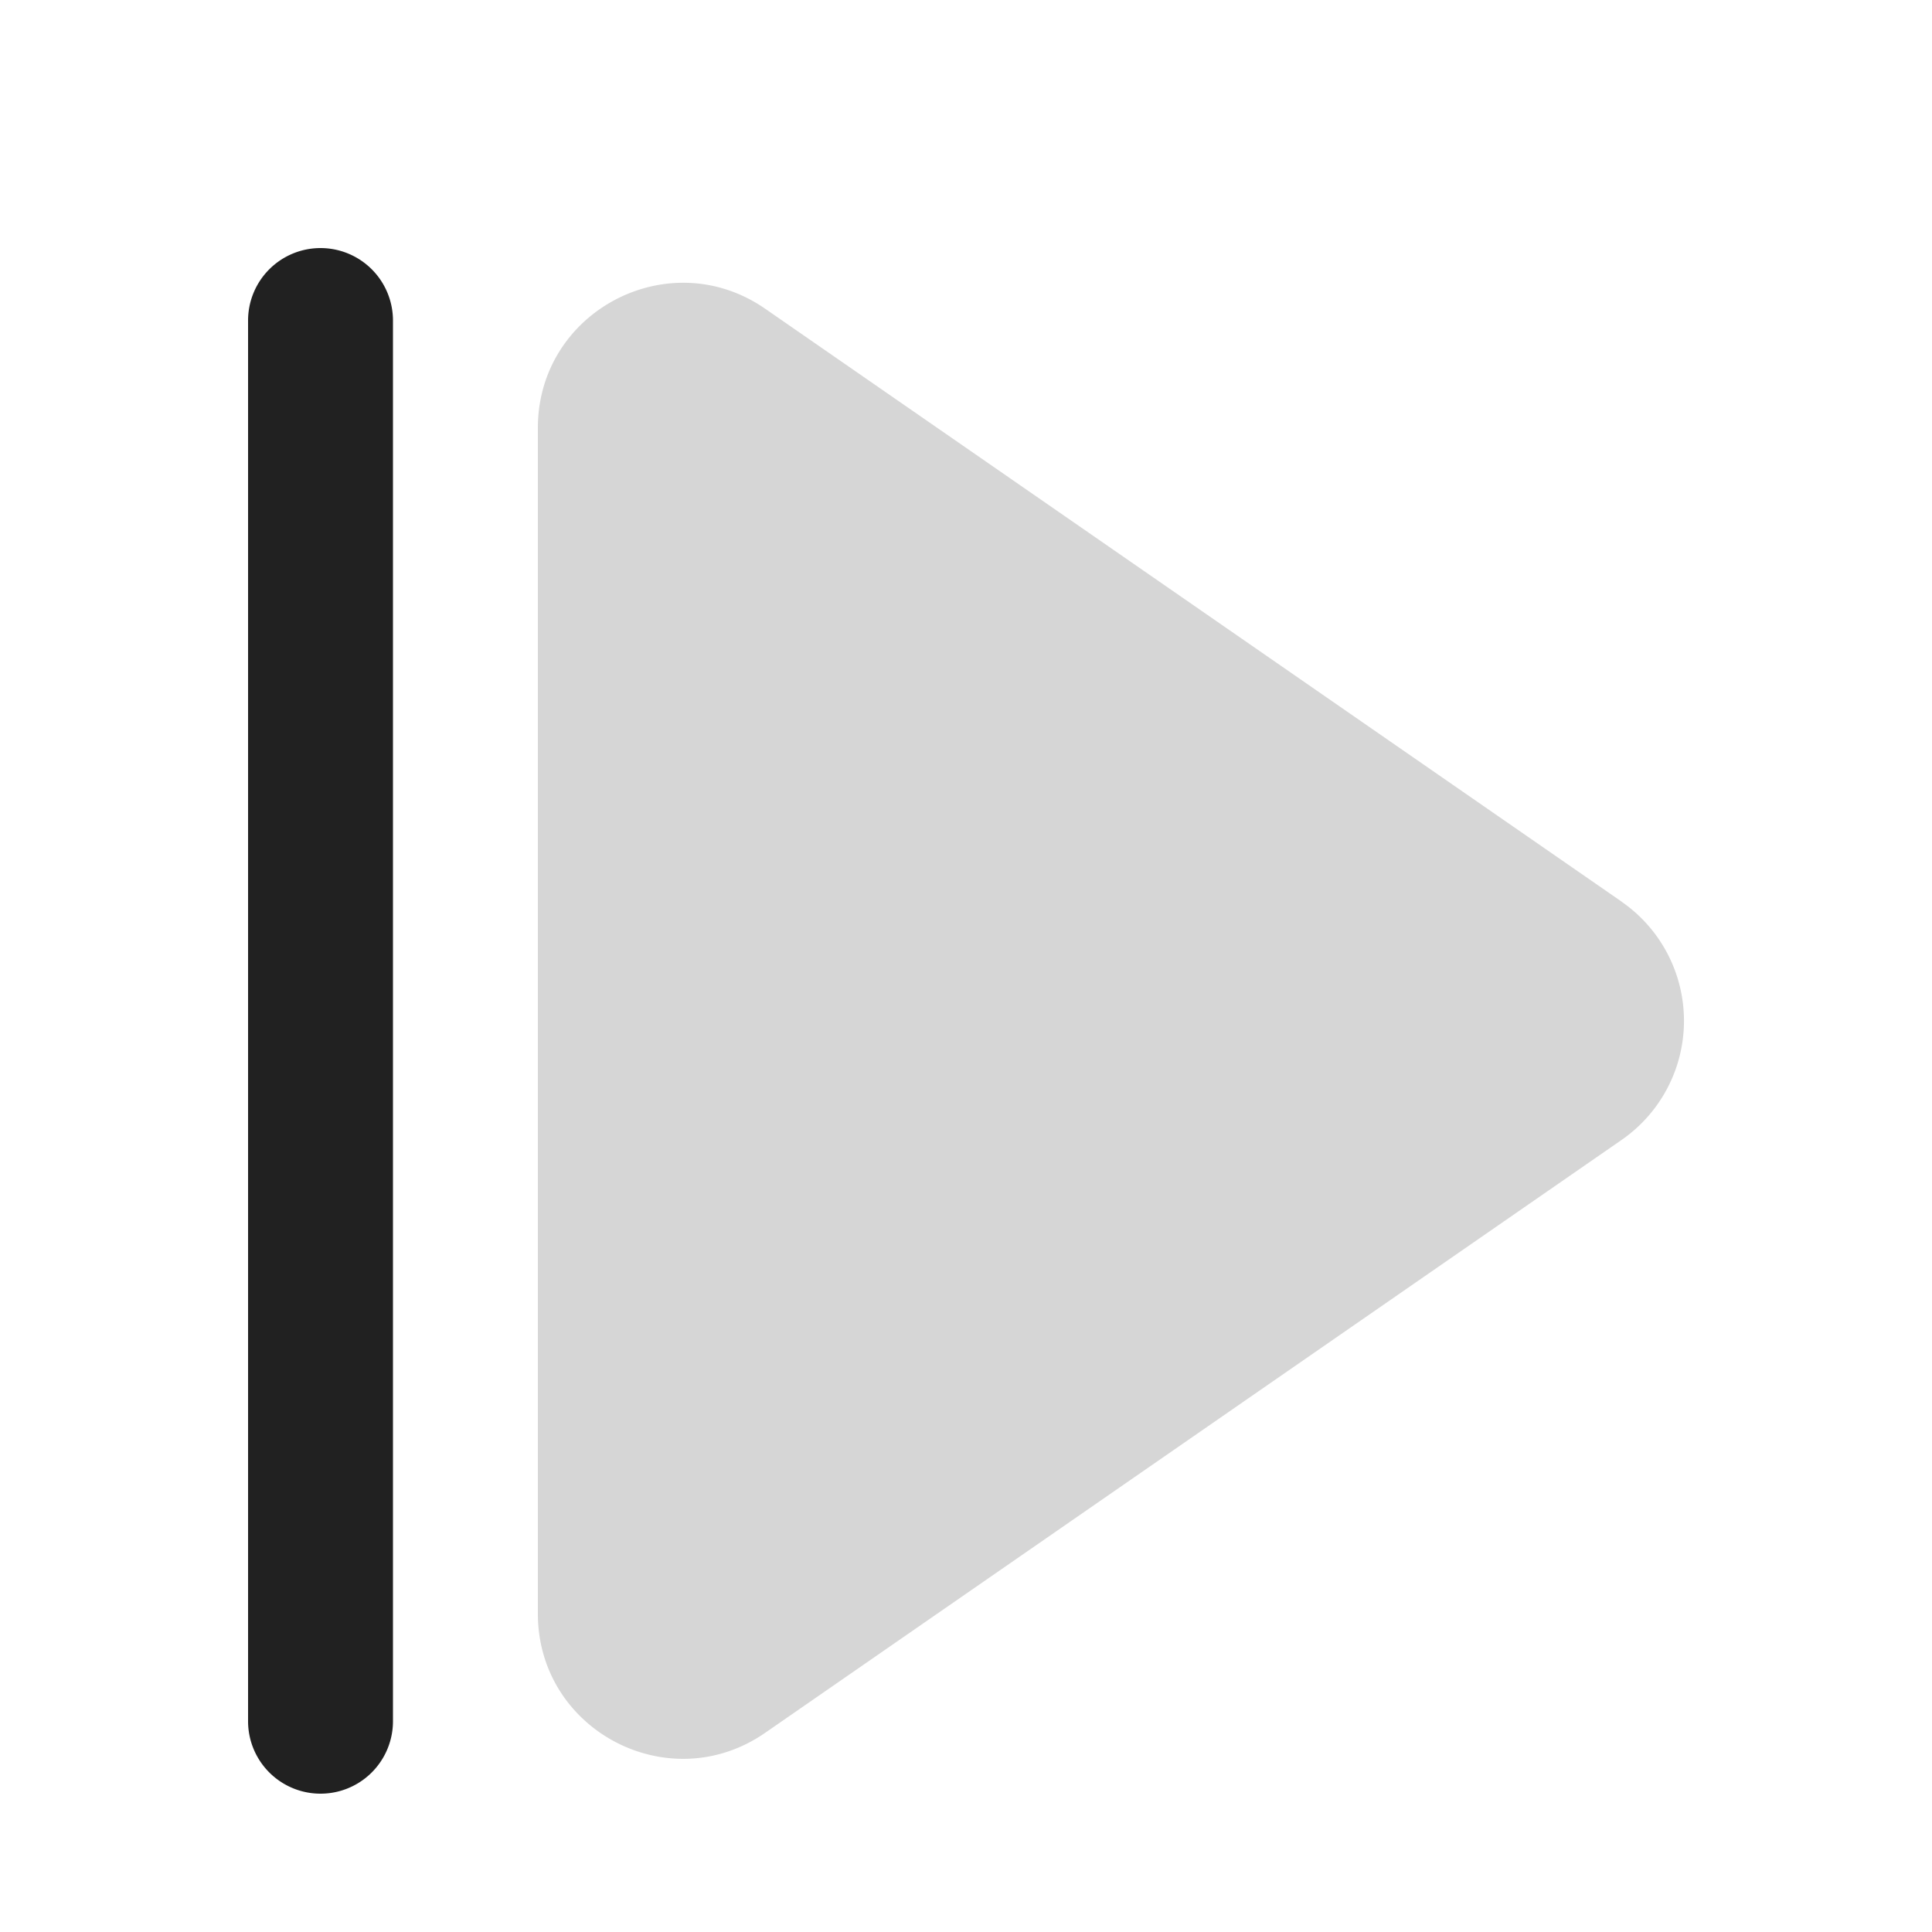 <svg xmlns="http://www.w3.org/2000/svg" width="20" height="20" fill="none" viewBox="0 0 20 20"><path fill="#D6D6D6" d="M16.786 9.334a1.5 1.5 0 0 1 0 2.467l-8.865 6.137c-.994.689-2.353-.023-2.353-1.233V4.43c0-1.21 1.359-1.922 2.353-1.234l8.865 6.137Z"/><path fill="#212121" fill-rule="evenodd" d="M3.318 2.568a.75.75 0 0 1 .75.75v14.5a.75.75 0 0 1-1.5 0v-14.5a.75.75 0 0 1 .75-.75Z" clip-rule="evenodd"/></svg>